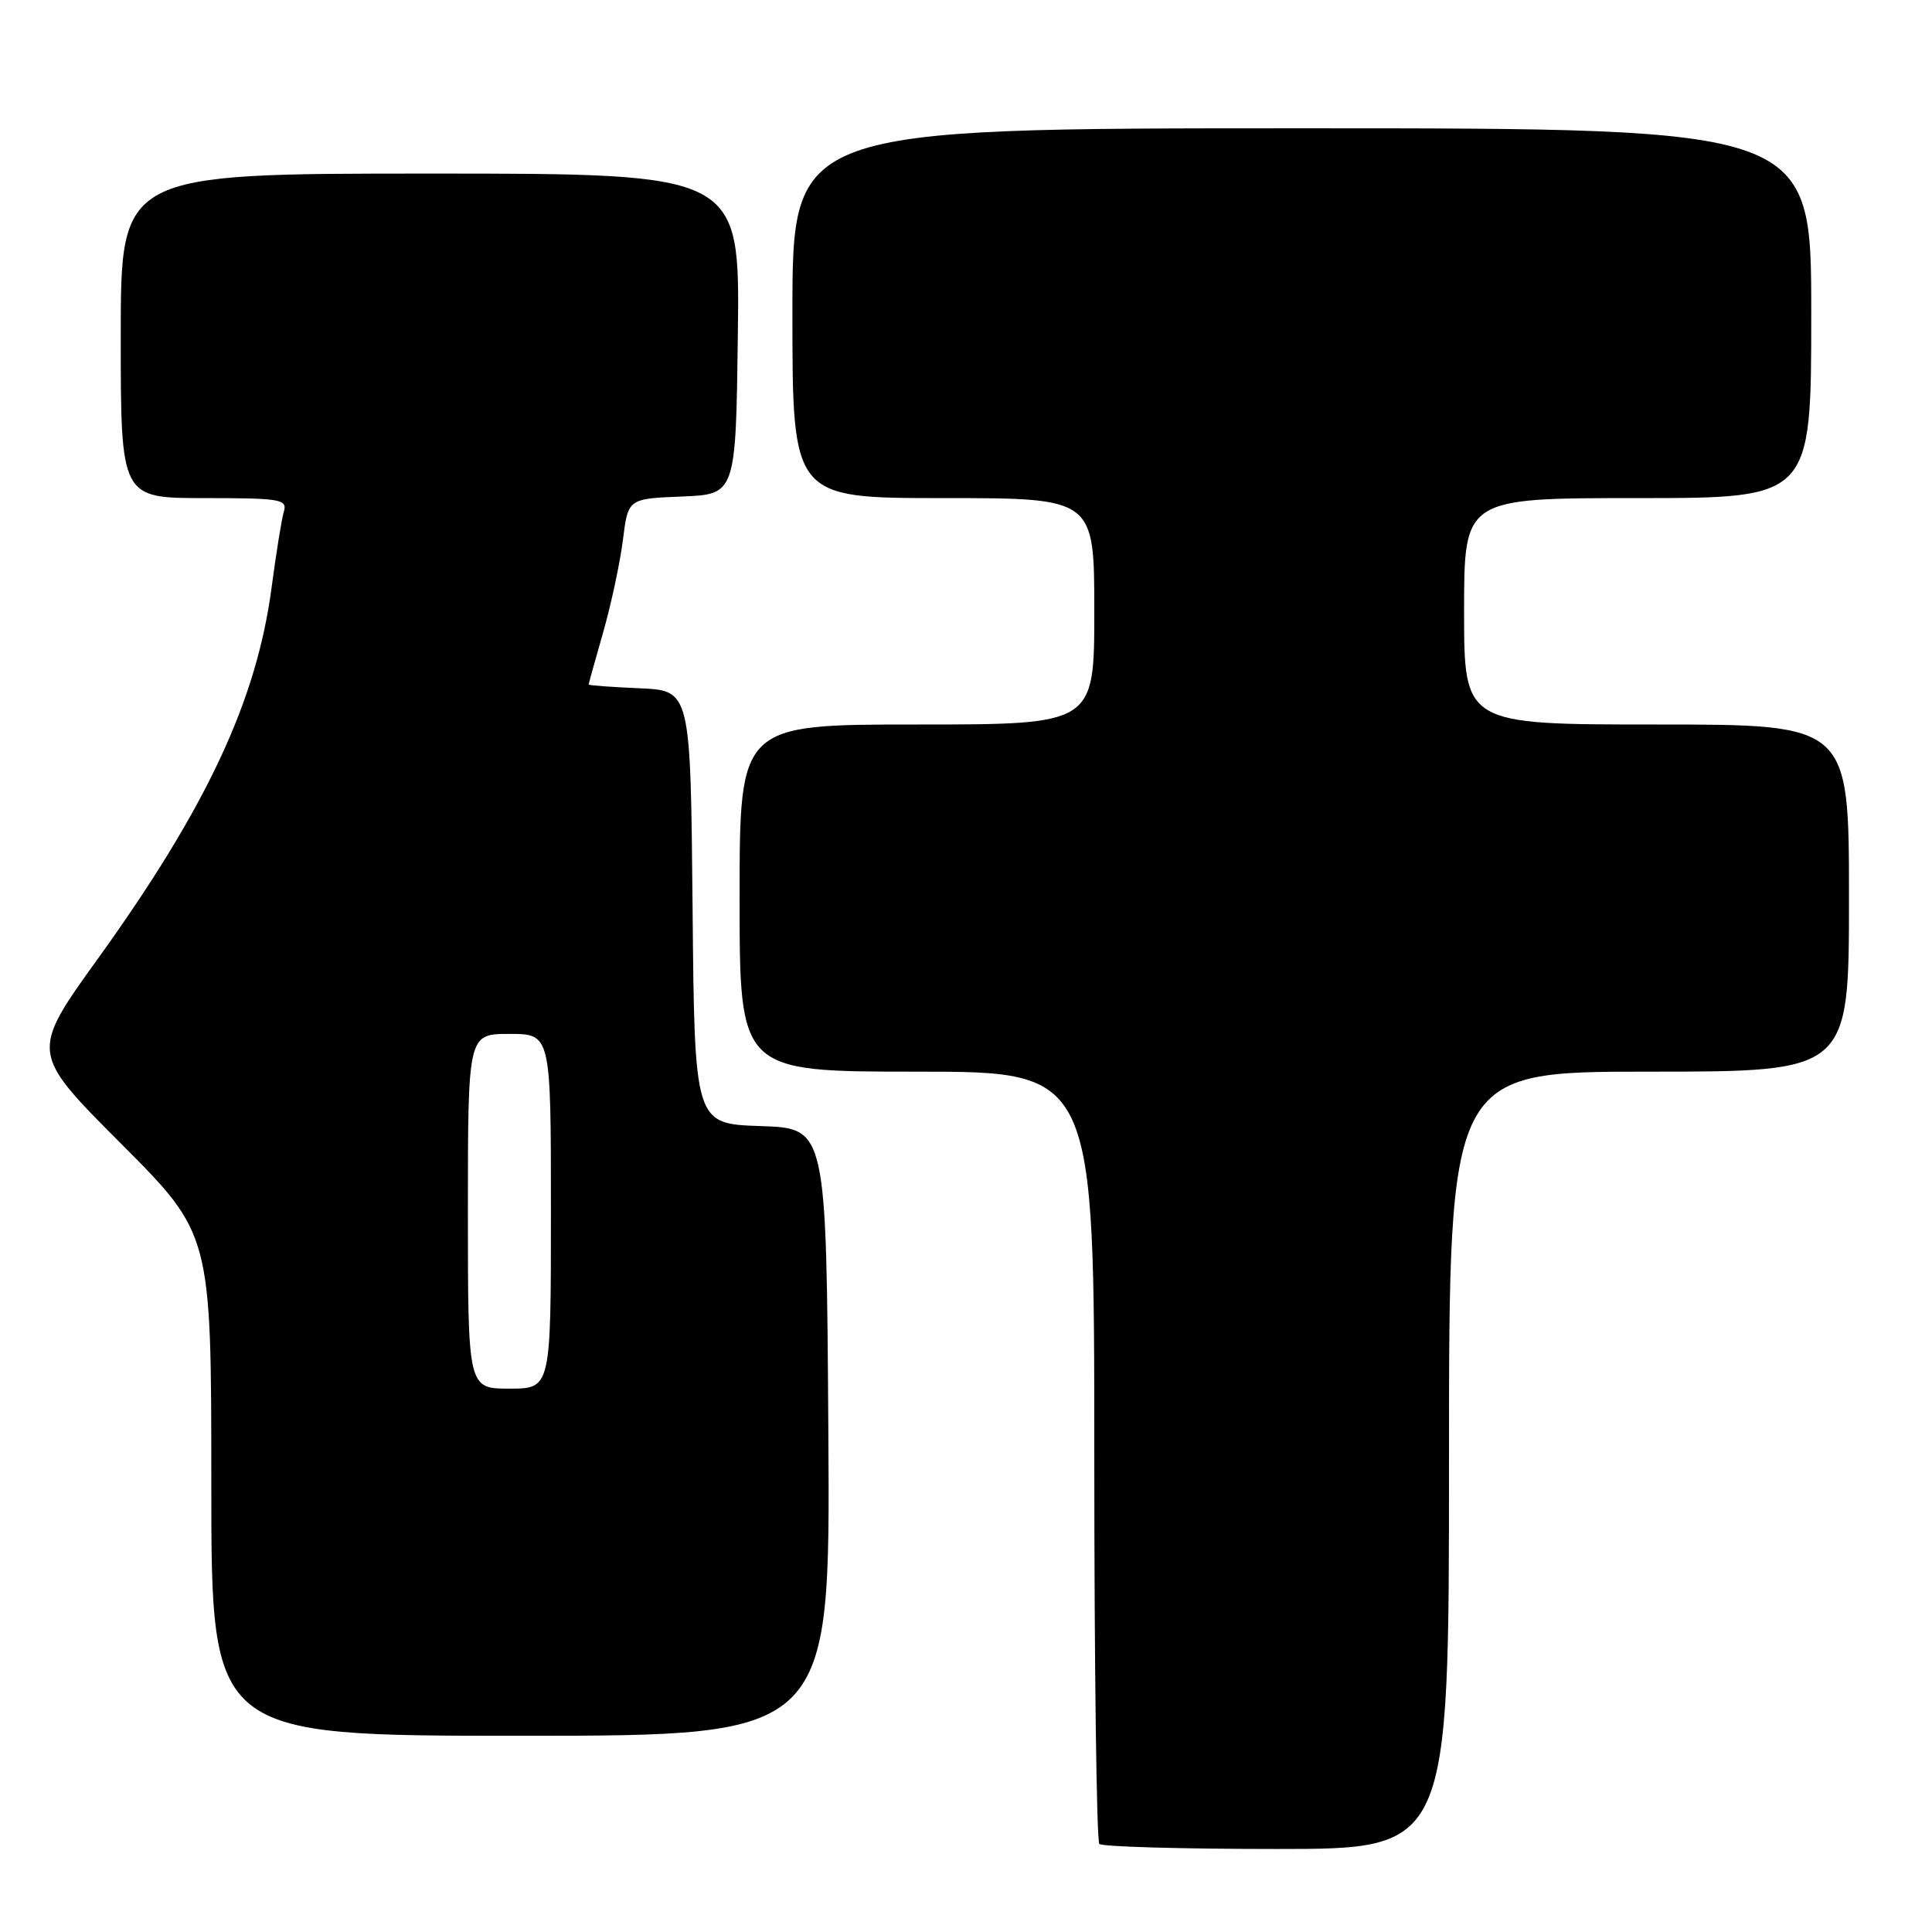 <?xml version="1.0" encoding="UTF-8" standalone="no"?>
<!DOCTYPE svg PUBLIC "-//W3C//DTD SVG 1.1//EN" "http://www.w3.org/Graphics/SVG/1.1/DTD/svg11.dtd" >
<svg xmlns="http://www.w3.org/2000/svg" xmlns:xlink="http://www.w3.org/1999/xlink" version="1.1" viewBox="0 0 256 256">
 <g >
 <path fill="currentColor"
d=" M 192.00 193.50 C 192.00 142.00 192.00 142.00 218.50 142.00 C 245.00 142.00 245.00 142.00 245.00 119.00 C 245.00 96.00 245.00 96.00 219.50 96.00 C 194.00 96.00 194.00 96.00 194.00 81.00 C 194.00 66.00 194.00 66.00 217.00 66.00 C 240.00 66.00 240.00 66.00 240.00 41.50 C 240.00 17.00 240.00 17.00 172.50 17.00 C 105.00 17.00 105.00 17.00 105.00 41.50 C 105.00 66.00 105.00 66.00 125.00 66.00 C 145.00 66.00 145.00 66.00 145.00 81.00 C 145.00 96.00 145.00 96.00 121.50 96.00 C 98.00 96.00 98.00 96.00 98.00 119.00 C 98.00 142.00 98.00 142.00 121.50 142.00 C 145.00 142.00 145.00 142.00 145.00 192.83 C 145.00 220.79 145.30 243.97 145.67 244.33 C 146.03 244.70 156.61 245.00 169.17 245.00 C 192.00 245.00 192.00 245.00 192.00 193.50 Z  M 109.76 189.75 C 109.50 149.50 109.50 149.50 100.77 149.21 C 92.03 148.92 92.03 148.92 91.77 120.21 C 91.50 91.50 91.50 91.50 84.75 91.20 C 81.04 91.04 78.00 90.82 78.00 90.70 C 78.00 90.59 78.87 87.46 79.93 83.76 C 80.99 80.05 82.16 74.56 82.54 71.55 C 83.22 66.08 83.22 66.08 90.36 65.79 C 97.50 65.50 97.50 65.50 97.77 44.25 C 98.04 23.00 98.04 23.00 57.02 23.00 C 16.00 23.00 16.00 23.00 16.00 44.50 C 16.00 66.00 16.00 66.00 27.07 66.00 C 37.14 66.00 38.09 66.16 37.62 67.75 C 37.33 68.71 36.59 73.29 35.98 77.91 C 33.99 92.88 27.37 107.01 13.00 126.99 C 4.01 139.48 4.01 139.48 16.01 151.51 C 28.00 163.53 28.00 163.53 28.00 196.76 C 28.00 230.00 28.00 230.00 69.01 230.00 C 110.02 230.00 110.02 230.00 109.76 189.75 Z  M 62.00 160.50 C 62.00 137.00 62.00 137.00 67.50 137.00 C 73.00 137.00 73.00 137.00 73.00 160.50 C 73.00 184.00 73.00 184.00 67.50 184.00 C 62.00 184.00 62.00 184.00 62.00 160.50 Z "/>
</g>
</svg>